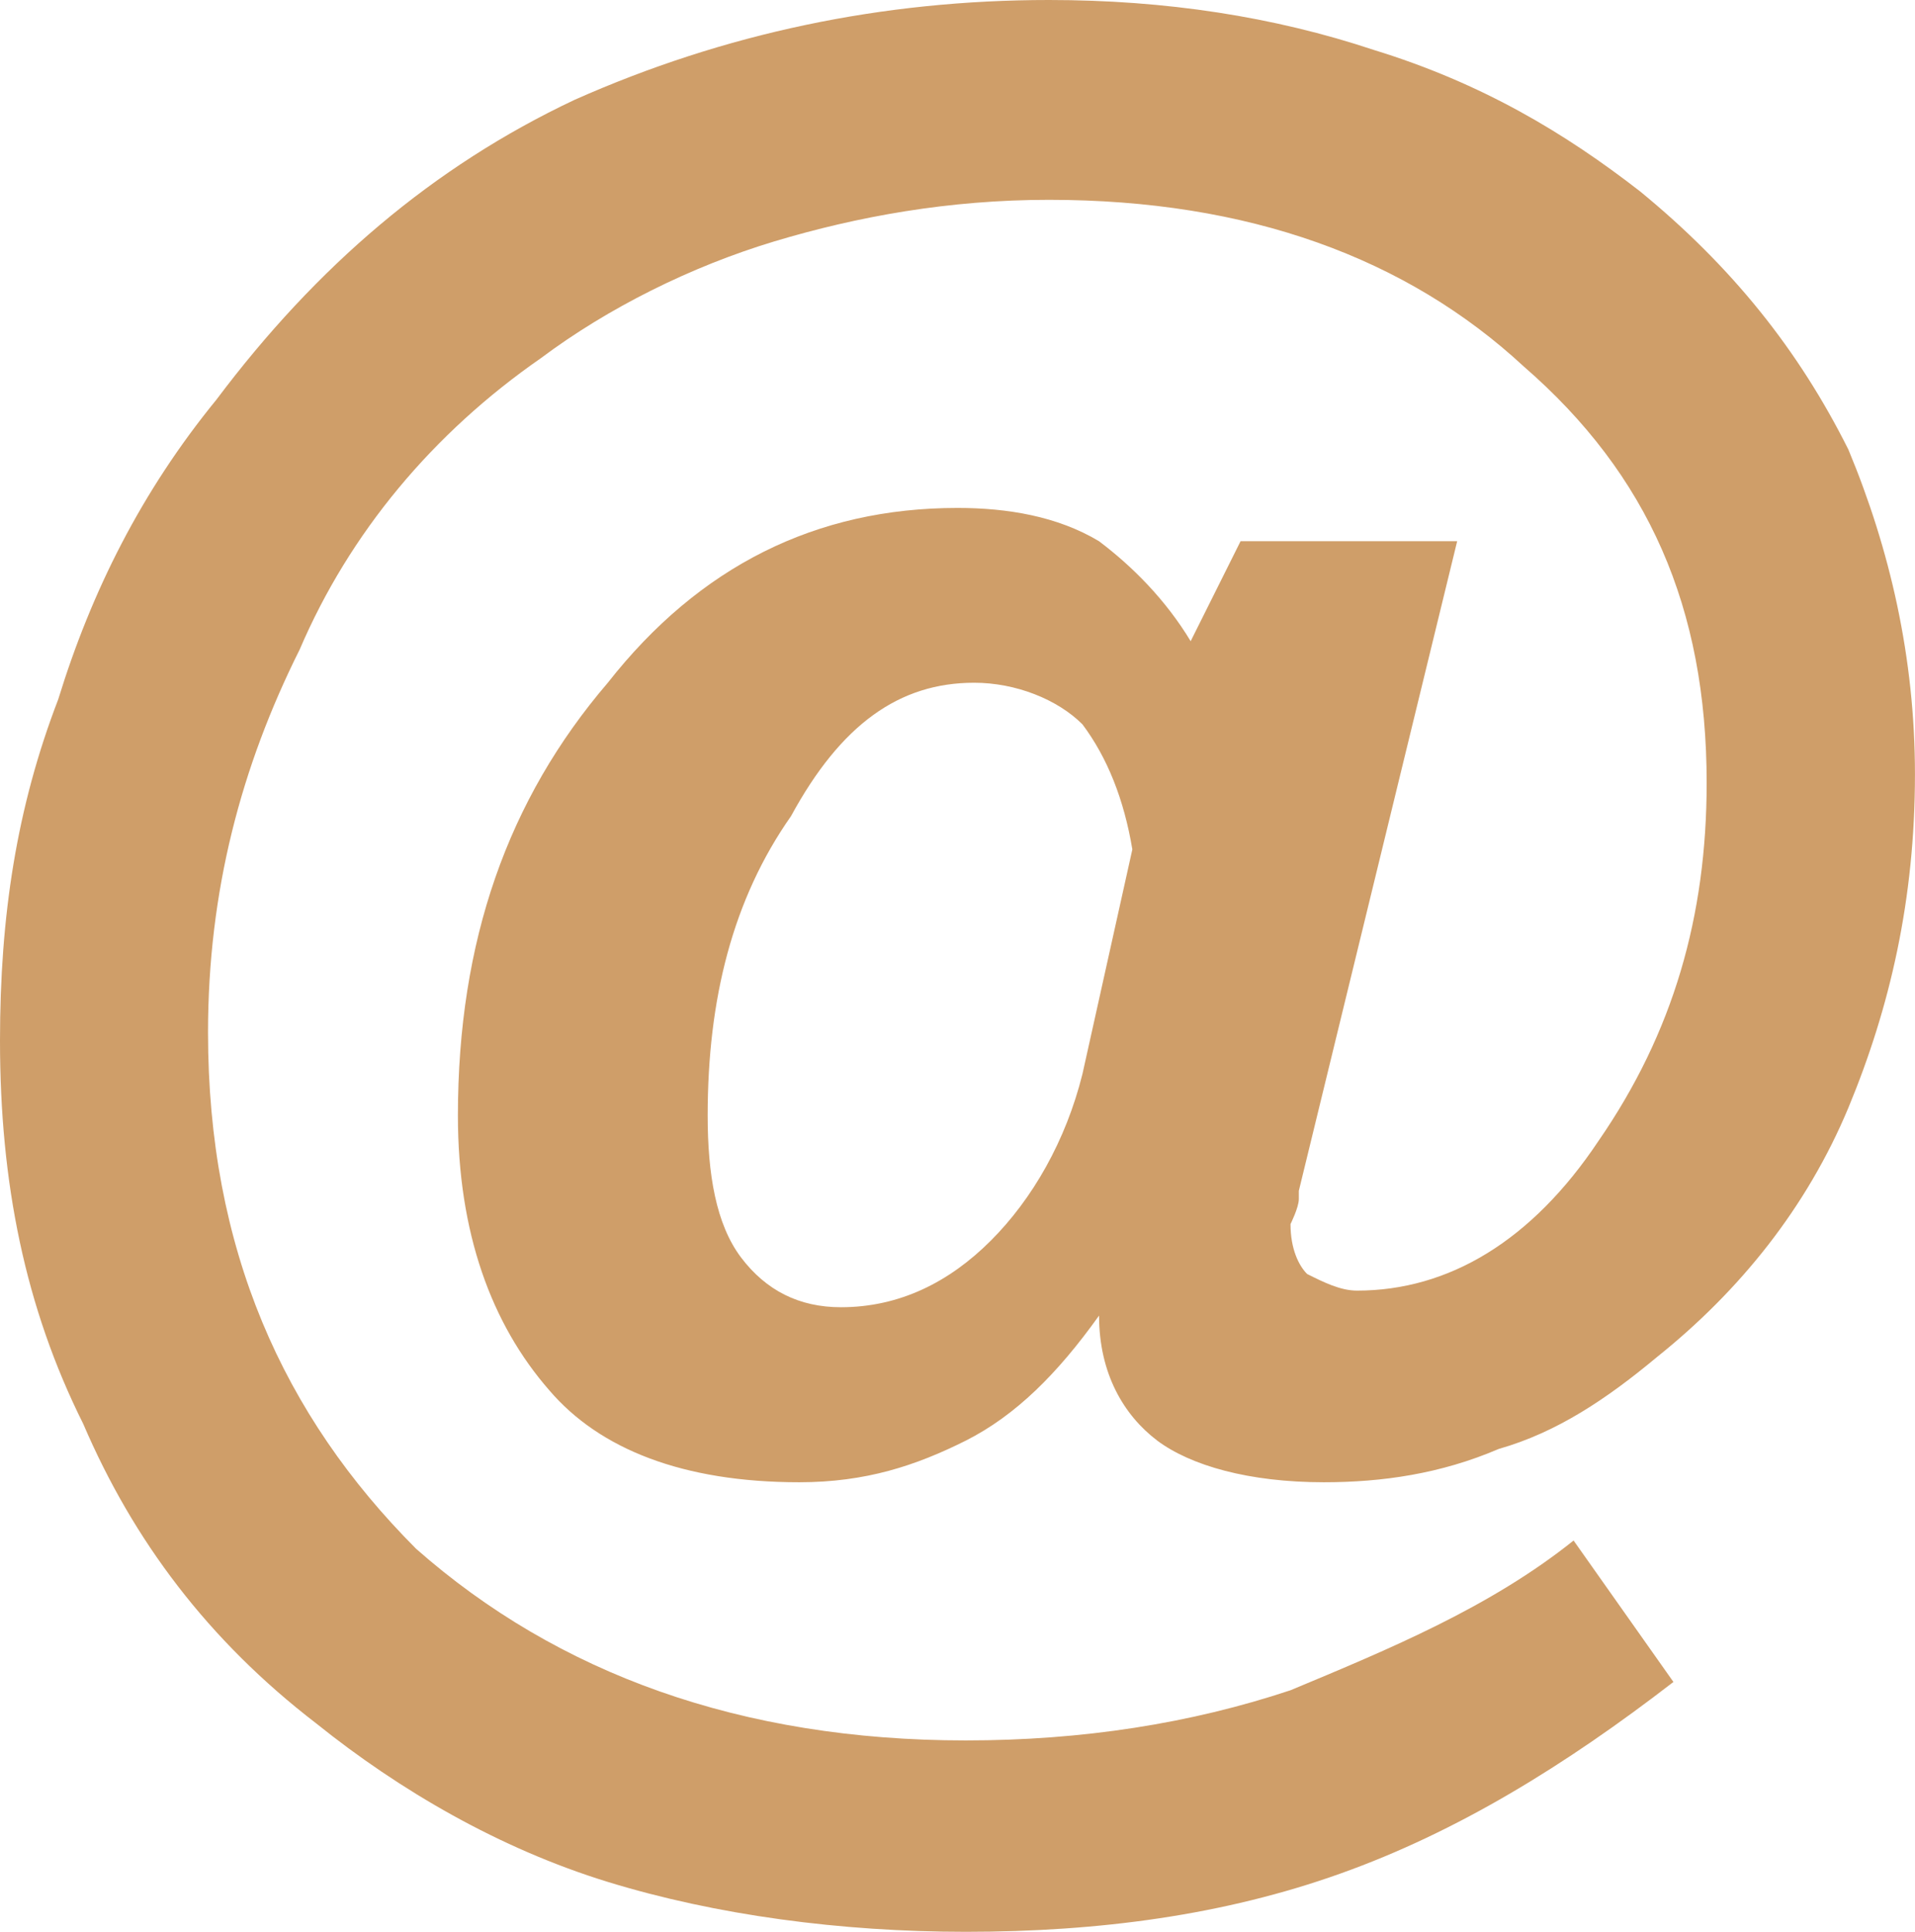 <?xml version="1.0" encoding="utf-8"?>
<!-- Generator: Adobe Illustrator 16.0.3, SVG Export Plug-In . SVG Version: 6.00 Build 0)  -->
<!DOCTYPE svg PUBLIC "-//W3C//DTD SVG 1.1//EN" "http://www.w3.org/Graphics/SVG/1.1/DTD/svg11.dtd">
<svg version="1.1" id="Layer_1" fill="#cf9e69" xmlns="http://www.w3.org/2000/svg" xmlns:xlink="http://www.w3.org/1999/xlink" x="0px" y="0px"
	 width="44.02px" height="44.402px" viewBox="0 0 44.02 44.402" enable-background="new 0 0 44.02 44.402" xml:space="preserve">
<g>
	<path d="M25.264,30.239c-0.956,1.338-1.916,2.294-3.063,2.874c-1.147,0.574-2.298,0.957-3.828,0.957
		c-2.681,0-4.593-0.766-5.743-2.11c-1.339-1.53-2.104-3.633-2.104-6.317c0-4.015,1.147-7.266,3.445-9.949
		c2.103-2.677,4.784-4.019,8.038-4.019c1.147,0,2.298,0.191,3.254,0.765c0.765,0.577,1.53,1.342,2.107,2.298l1.147-2.298h4.979
		l-3.64,14.932v0.191c0,0.19-0.191,0.573-0.191,0.573c0,0.573,0.191,0.956,0.382,1.147c0.382,0.191,0.765,0.382,1.147,0.382
		c2.11,0,4.022-1.147,5.551-3.441c1.722-2.493,2.486-5.17,2.486-8.229c0-4.021-1.338-7.085-4.207-9.574
		c-2.684-2.486-6.317-3.828-10.913-3.828c-2.295,0-4.401,0.382-6.313,0.956c-1.916,0.577-3.828,1.533-5.361,2.681
		c-2.486,1.724-4.401,4.019-5.548,6.699c-1.342,2.684-2.107,5.552-2.107,8.802c0,4.979,1.724,8.803,4.784,11.869
		c3.254,2.868,7.464,4.404,12.634,4.404c2.68,0,5.169-0.389,7.464-1.153c2.294-0.956,4.596-1.912,6.508-3.442l2.295,3.251
		c-2.486,1.919-4.972,3.448-7.655,4.404c-2.677,0.956-5.549,1.339-8.611,1.339c-2.872,0-5.743-0.383-8.229-1.147
		c-2.489-0.765-4.787-2.104-6.699-3.64c-2.489-1.912-4.21-4.207-5.361-6.891C0.574,30.048,0,27.18,0,23.922
		c0-2.868,0.382-5.36,1.338-7.846c0.765-2.486,1.916-4.784,3.637-6.89c2.298-3.06,4.978-5.357,8.232-6.891
		C16.649,0.765,20.289,0,24.113,0c2.68,0,5.169,0.383,7.464,1.147c2.493,0.765,4.405,1.916,6.126,3.254
		c2.104,1.725,3.639,3.637,4.787,5.935c0.955,2.294,1.529,4.784,1.529,7.461c0,2.875-0.574,5.36-1.529,7.662
		c-0.957,2.294-2.492,4.206-4.405,5.736c-1.147,0.956-2.294,1.728-3.633,2.109c-1.338,0.574-2.684,0.766-4.022,0.766
		c-1.721,0-3.059-0.383-3.828-0.957C25.837,32.533,25.264,31.577,25.264,30.239L25.264,30.239z M26.029,19.524
		c-0.191-1.147-0.574-2.11-1.147-2.875c-0.574-0.574-1.533-0.956-2.489-0.956c-1.721,0-3.063,0.956-4.21,3.066
		c-1.342,1.912-1.916,4.207-1.916,6.883c0,1.346,0.191,2.493,0.765,3.258c0.577,0.765,1.342,1.147,2.298,1.147
		c1.342,0,2.489-0.573,3.445-1.53c0.956-0.955,1.725-2.294,2.107-3.83L26.029,19.524z"/>
</g>
</svg>
